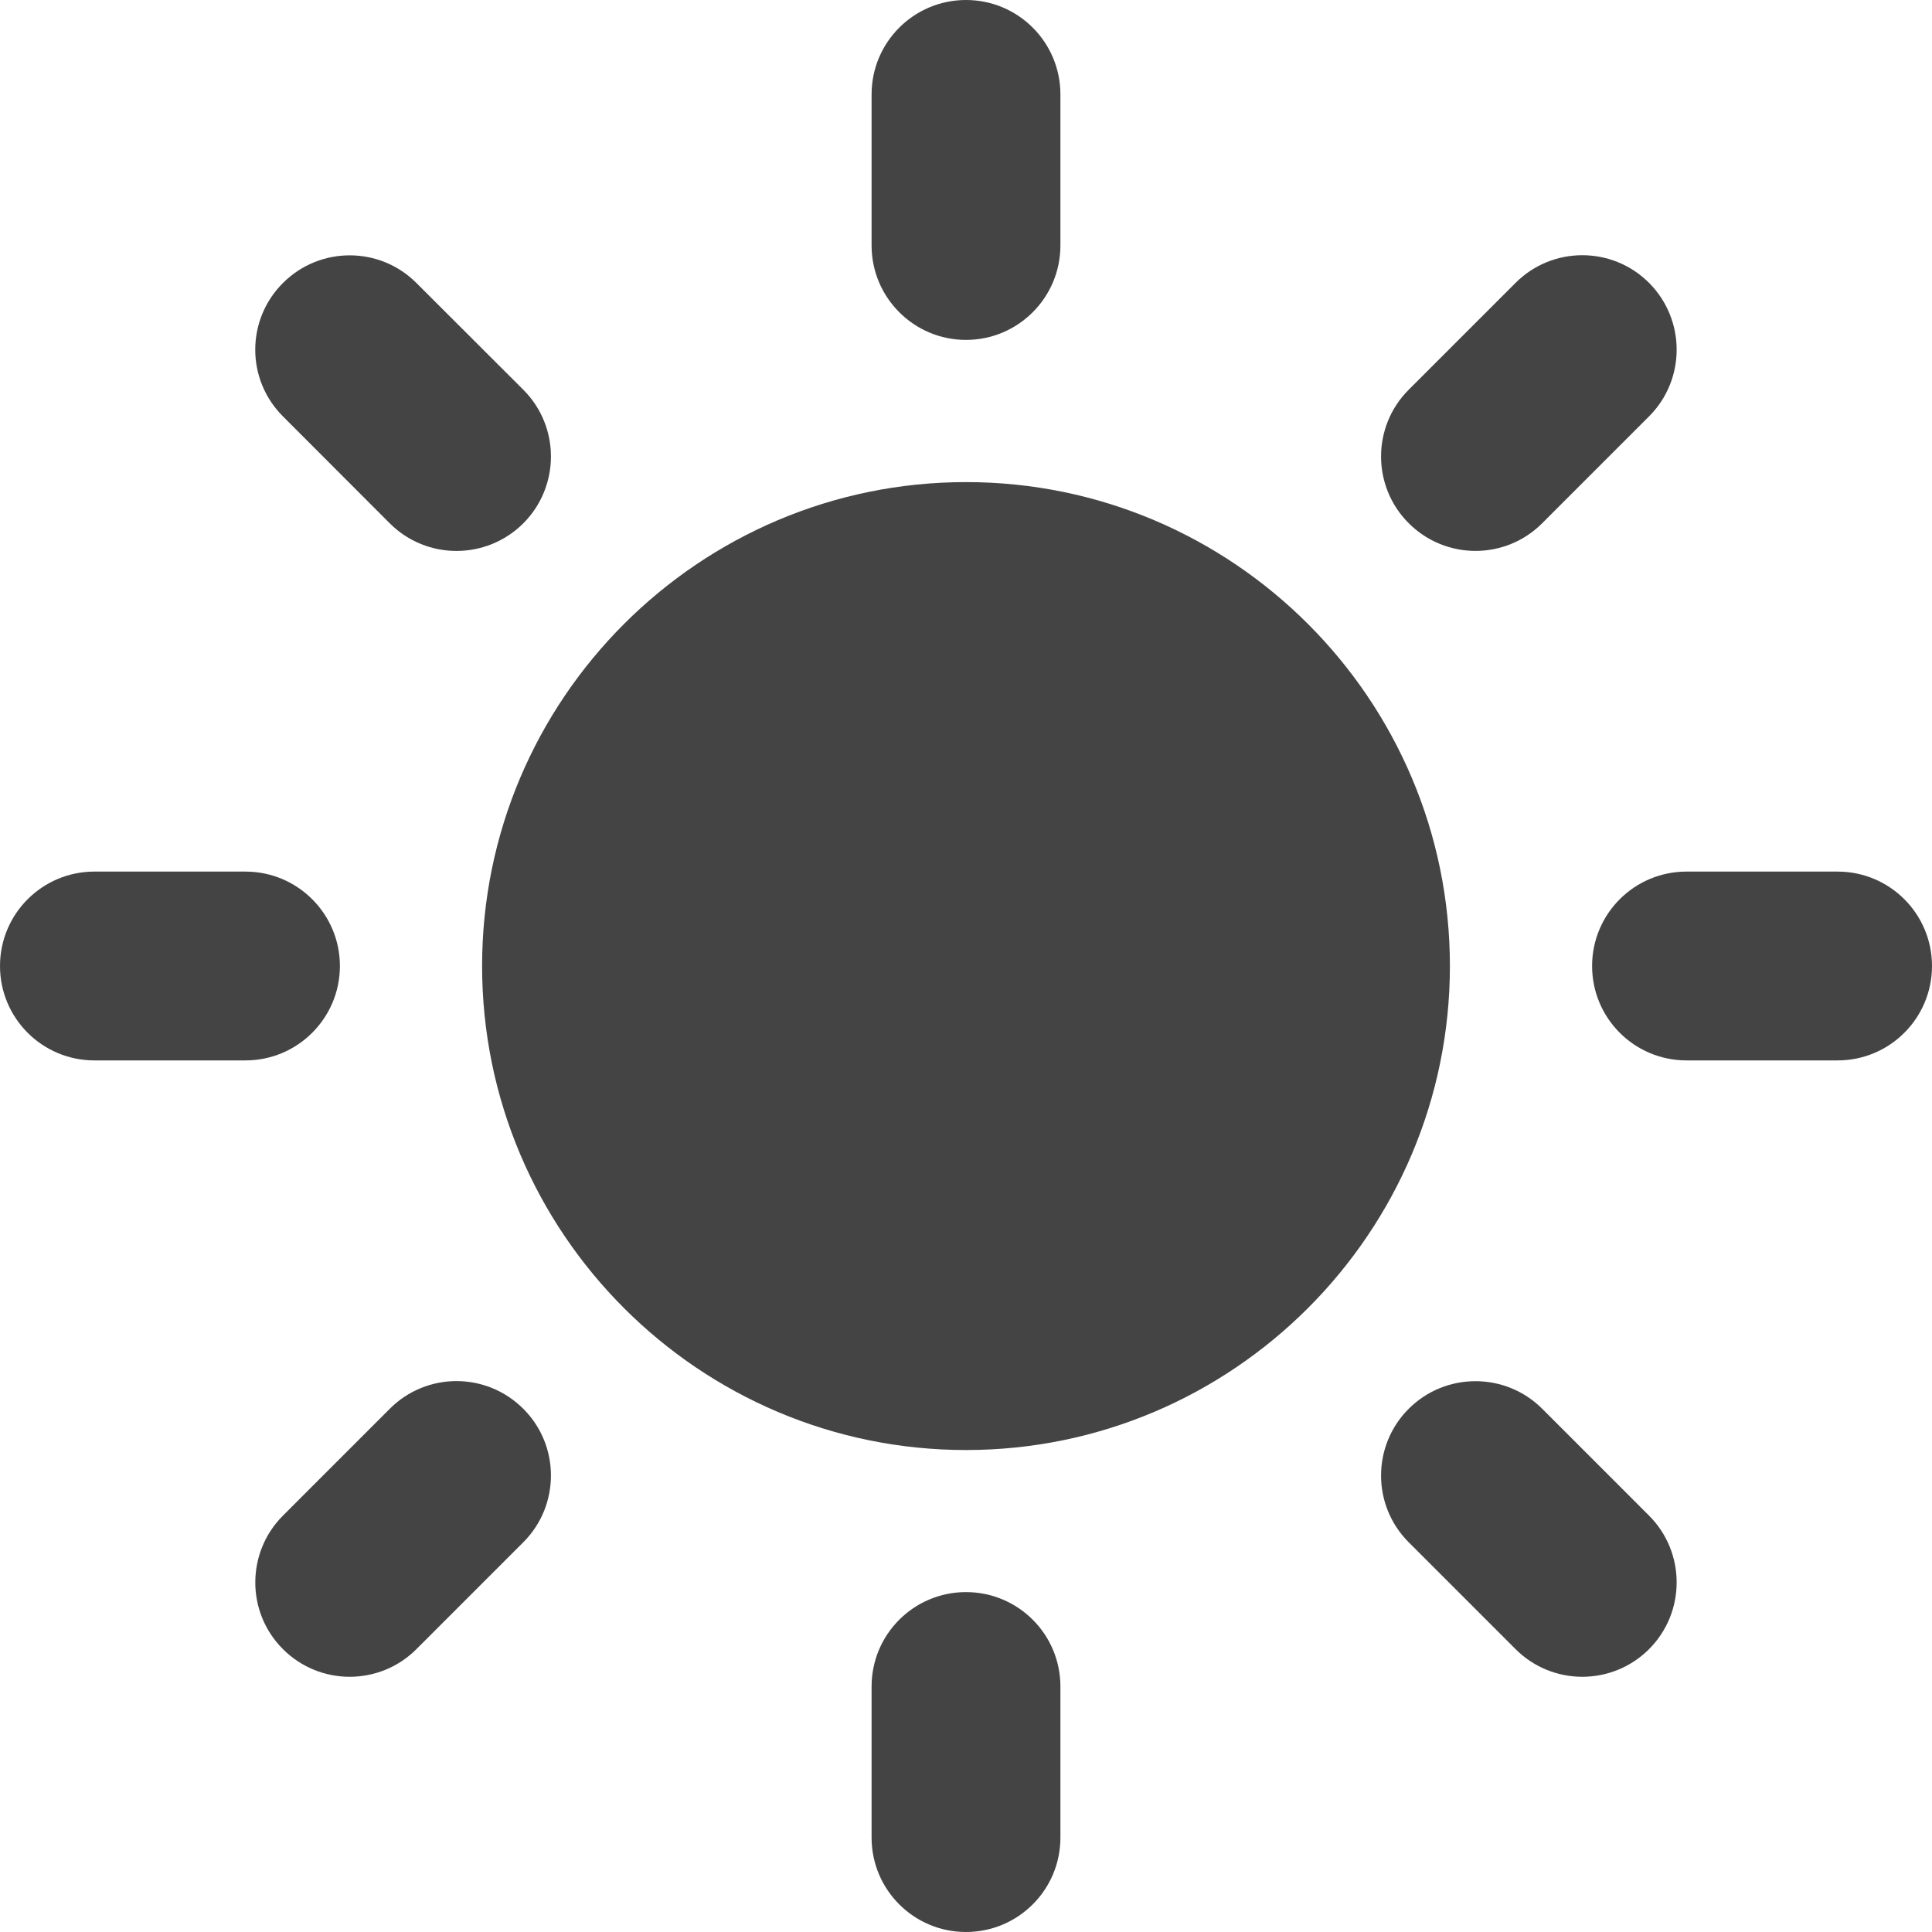 <svg width="15" height="15" viewBox="0 0 15 15" fill="none" xmlns="http://www.w3.org/2000/svg">
w<path
d="M7.5 3.743C5.428 3.743 3.743 5.429 3.743 7.5C3.743 9.572 5.428 11.258 7.5 11.258C9.571 11.258 11.257 9.572 11.257 7.5C11.257 5.428 9.571 3.743 7.5 3.743Z"
fill="#444444" />
<path
d="M7.5 2.639C7.095 2.639 6.767 2.31 6.767 1.906V0.733C6.767 0.328 7.095 0 7.5 0C7.905 0 8.233 0.328 8.233 0.733V1.906C8.233 2.31 7.905 2.639 7.5 2.639Z"
fill="#444444" />
<path
d="M7.5 12.361C7.095 12.361 6.767 12.689 6.767 13.094V14.267C6.767 14.672 7.095 15 7.5 15C7.905 15 8.233 14.672 8.233 14.267V13.094C8.233 12.689 7.905 12.361 7.5 12.361Z"
fill="#444444" />
<path
d="M10.937 4.062C10.651 3.776 10.651 3.312 10.937 3.026L11.767 2.196C12.053 1.91 12.517 1.91 12.803 2.196C13.089 2.483 13.089 2.947 12.803 3.233L11.974 4.062C11.688 4.349 11.224 4.349 10.937 4.062Z"
fill="#444444" />
<path
d="M4.063 10.938C3.776 10.651 3.312 10.651 3.026 10.938L2.197 11.767C1.911 12.053 1.91 12.518 2.197 12.804C2.483 13.09 2.947 13.09 3.233 12.804L4.063 11.974C4.349 11.688 4.349 11.223 4.063 10.938Z"
fill="#444444" />
<path
d="M12.361 7.5C12.361 7.095 12.689 6.767 13.094 6.767H14.267C14.672 6.767 15 7.095 15 7.5C15 7.905 14.672 8.233 14.267 8.233H13.094C12.689 8.233 12.361 7.905 12.361 7.5Z"
fill="#444444" />
<path
d="M2.639 7.5C2.639 7.095 2.31 6.767 1.906 6.767H0.733C0.328 6.767 0 7.095 0 7.5C0 7.905 0.328 8.233 0.733 8.233H1.906C2.31 8.233 2.639 7.905 2.639 7.5Z"
fill="#444444" />
<path
d="M10.937 10.938C11.223 10.652 11.688 10.652 11.974 10.938L12.803 11.767C13.089 12.053 13.089 12.518 12.803 12.804C12.517 13.09 12.053 13.09 11.767 12.804L10.937 11.974C10.651 11.688 10.651 11.224 10.937 10.938Z"
fill="#444444" />
<path
d="M4.063 4.063C4.349 3.776 4.349 3.312 4.063 3.026L3.233 2.197C2.947 1.911 2.483 1.911 2.197 2.197C1.91 2.483 1.91 2.947 2.197 3.233L3.026 4.063C3.312 4.349 3.776 4.349 4.063 4.063Z"
fill="#444444" />
</svg>